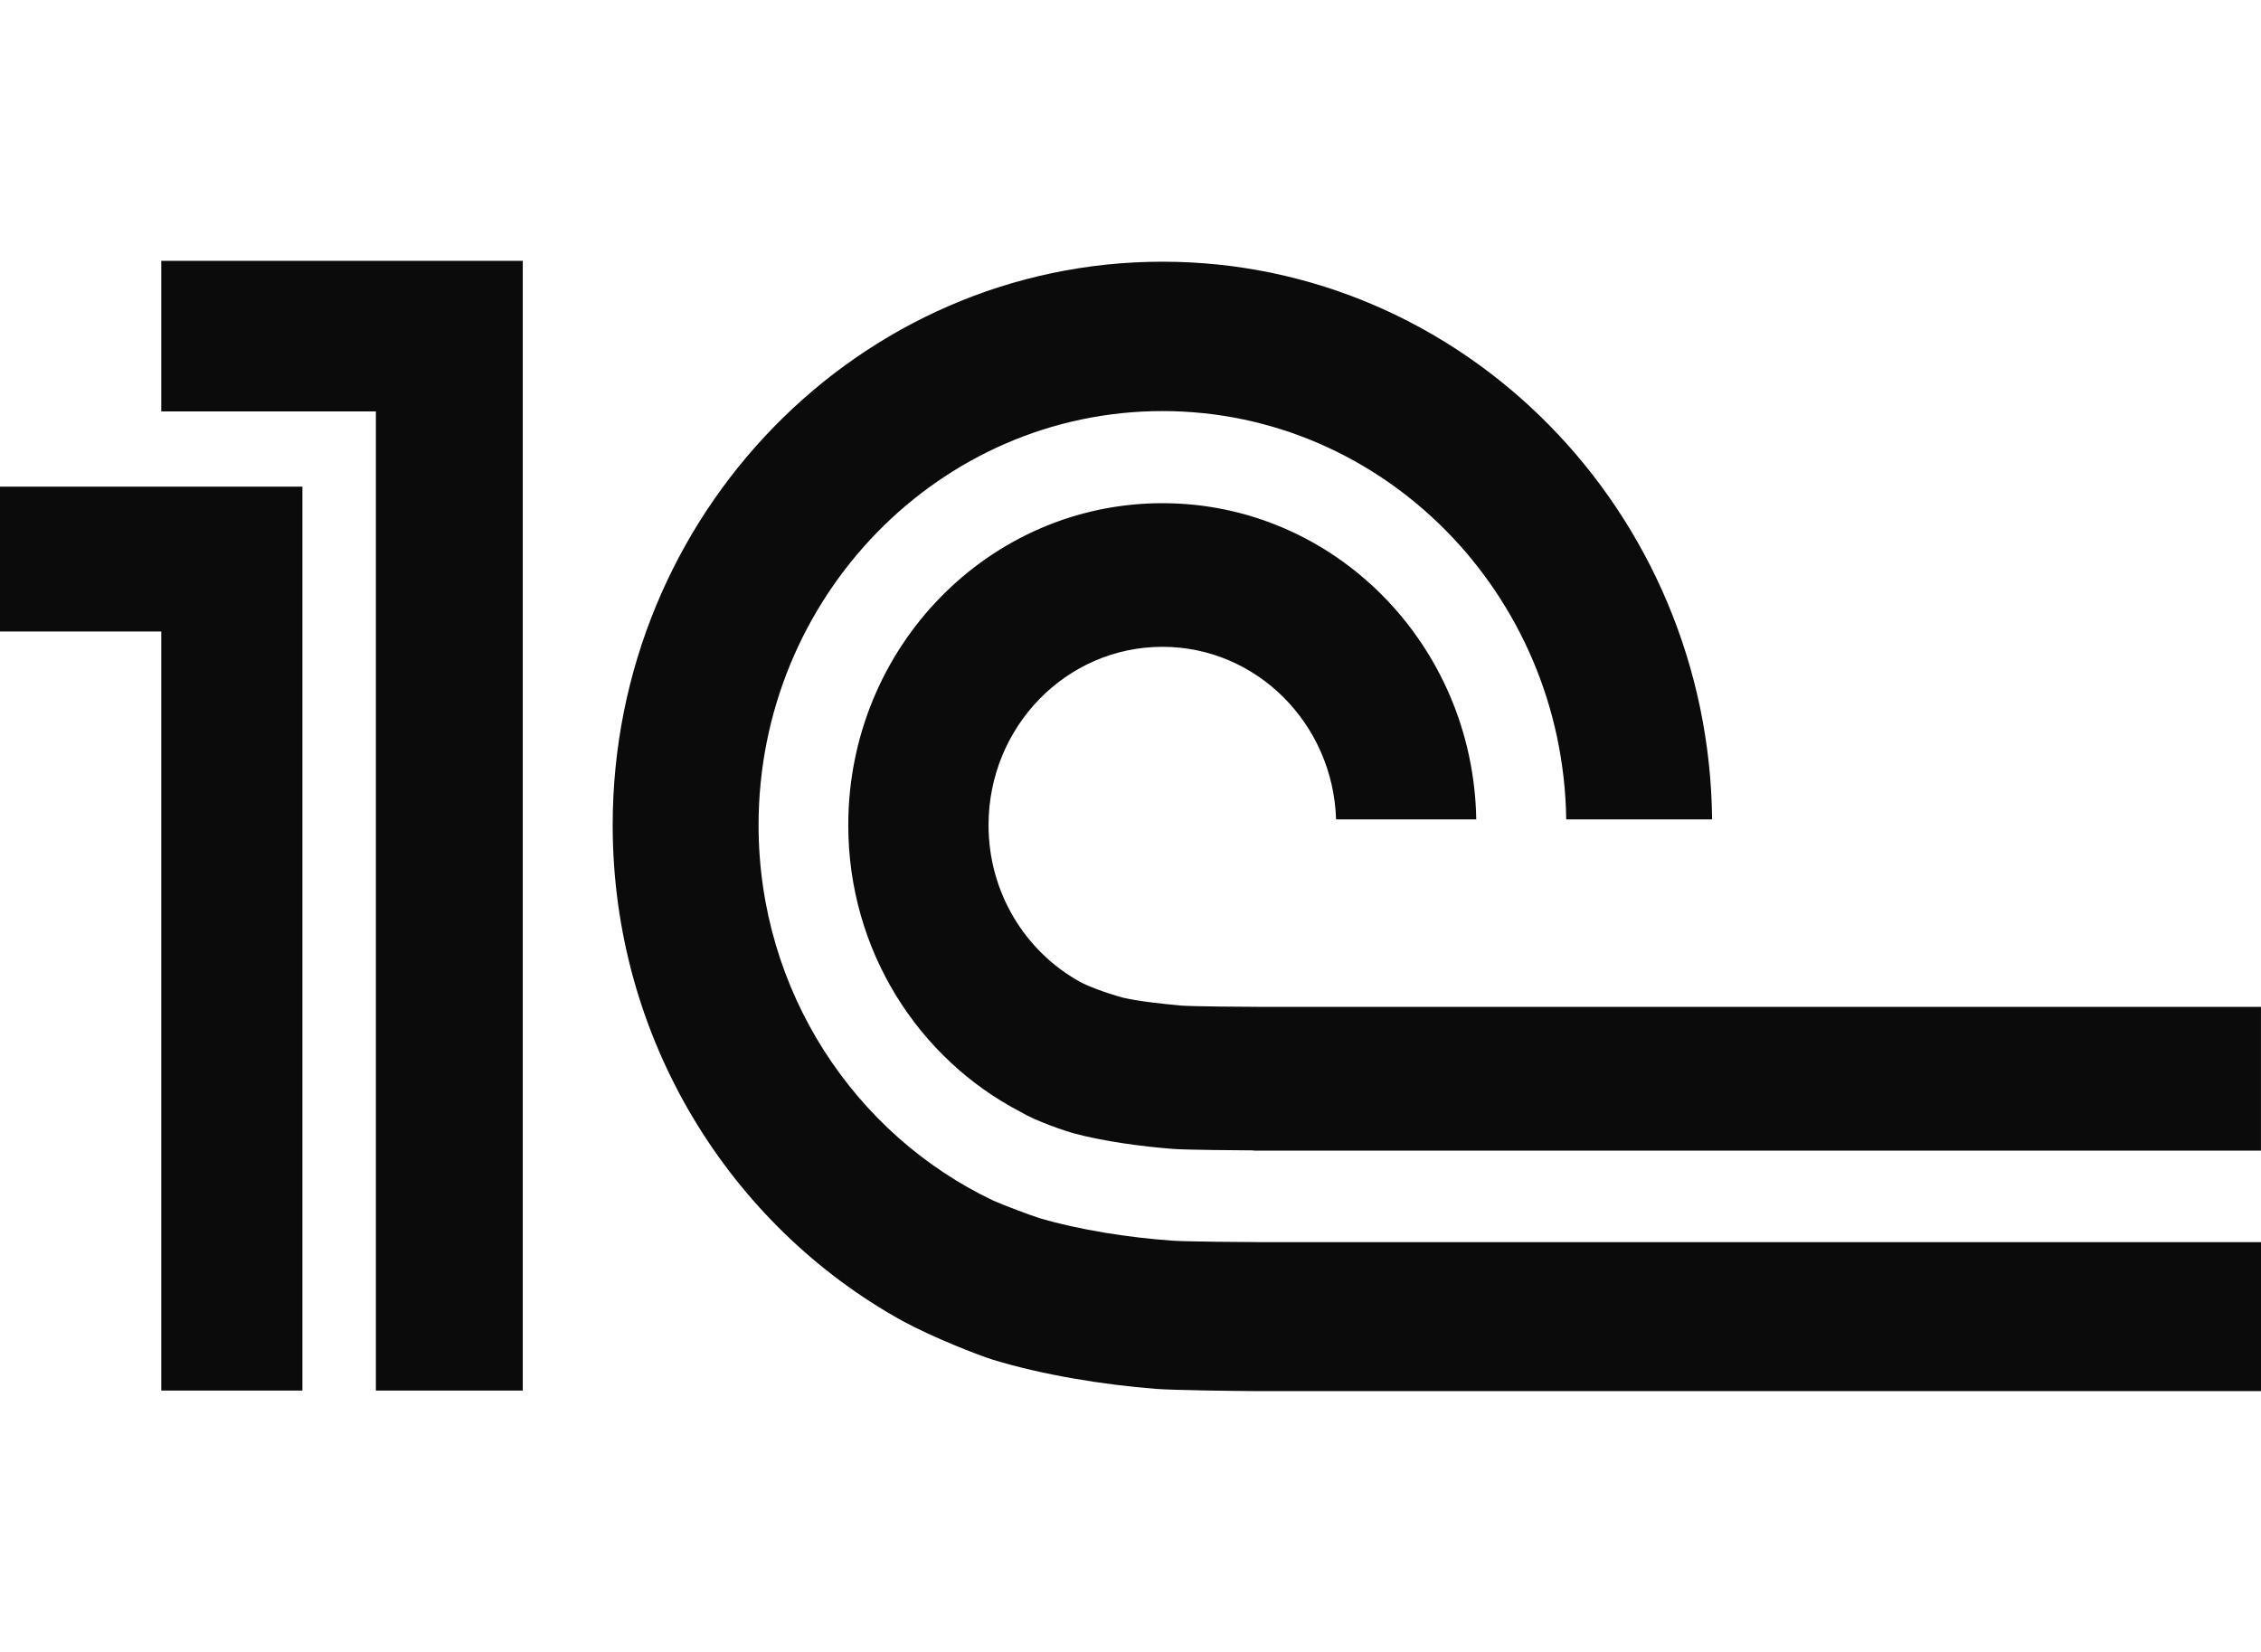 <svg width="52" height="38" viewBox="0 0 52 38" fill="none" xmlns="http://www.w3.org/2000/svg">
<path d="M26.983 28.541C25.978 28.472 24.819 28.292 23.905 28.02C23.734 27.97 23.025 27.702 22.845 27.618C19.663 26.107 17.446 22.808 17.446 18.981C17.446 13.732 21.611 9.456 26.735 9.456C31.812 9.456 35.95 13.659 36.021 18.849H39.376C39.305 11.763 33.663 6.02 26.735 6.02C19.764 6.02 14.091 11.833 14.091 18.981C14.091 23.909 16.794 28.194 20.752 30.384C21.466 30.771 22.492 31.171 22.84 31.28C23.969 31.624 25.353 31.853 26.586 31.949C27.004 31.981 28.466 31.998 28.892 32H52V28.573H28.93C28.624 28.573 27.283 28.561 26.983 28.541ZM28.93 23.161C28.686 23.161 27.41 23.152 27.174 23.132C26.775 23.097 26.196 23.036 25.824 22.949C25.404 22.833 25.009 22.681 24.831 22.581C23.585 21.89 22.735 20.538 22.735 18.981C22.735 16.716 24.524 14.879 26.735 14.879C28.898 14.879 30.658 16.644 30.728 18.849H33.952C33.884 14.821 30.682 11.575 26.735 11.575C22.744 11.575 19.509 14.89 19.509 18.981C19.509 21.866 21.122 24.357 23.471 25.577C23.832 25.794 24.512 26.022 24.706 26.073C25.369 26.252 26.26 26.375 26.983 26.429C27.25 26.452 28.558 26.462 28.835 26.463V26.469H51.999V23.161H28.93ZM12.023 31.987H8.645V9.464H3.709V6H12.023V31.987ZM0 11.195V14.526H3.709V31.987H6.955V11.195H0Z" fill="#0B0B0B"/>
</svg>
